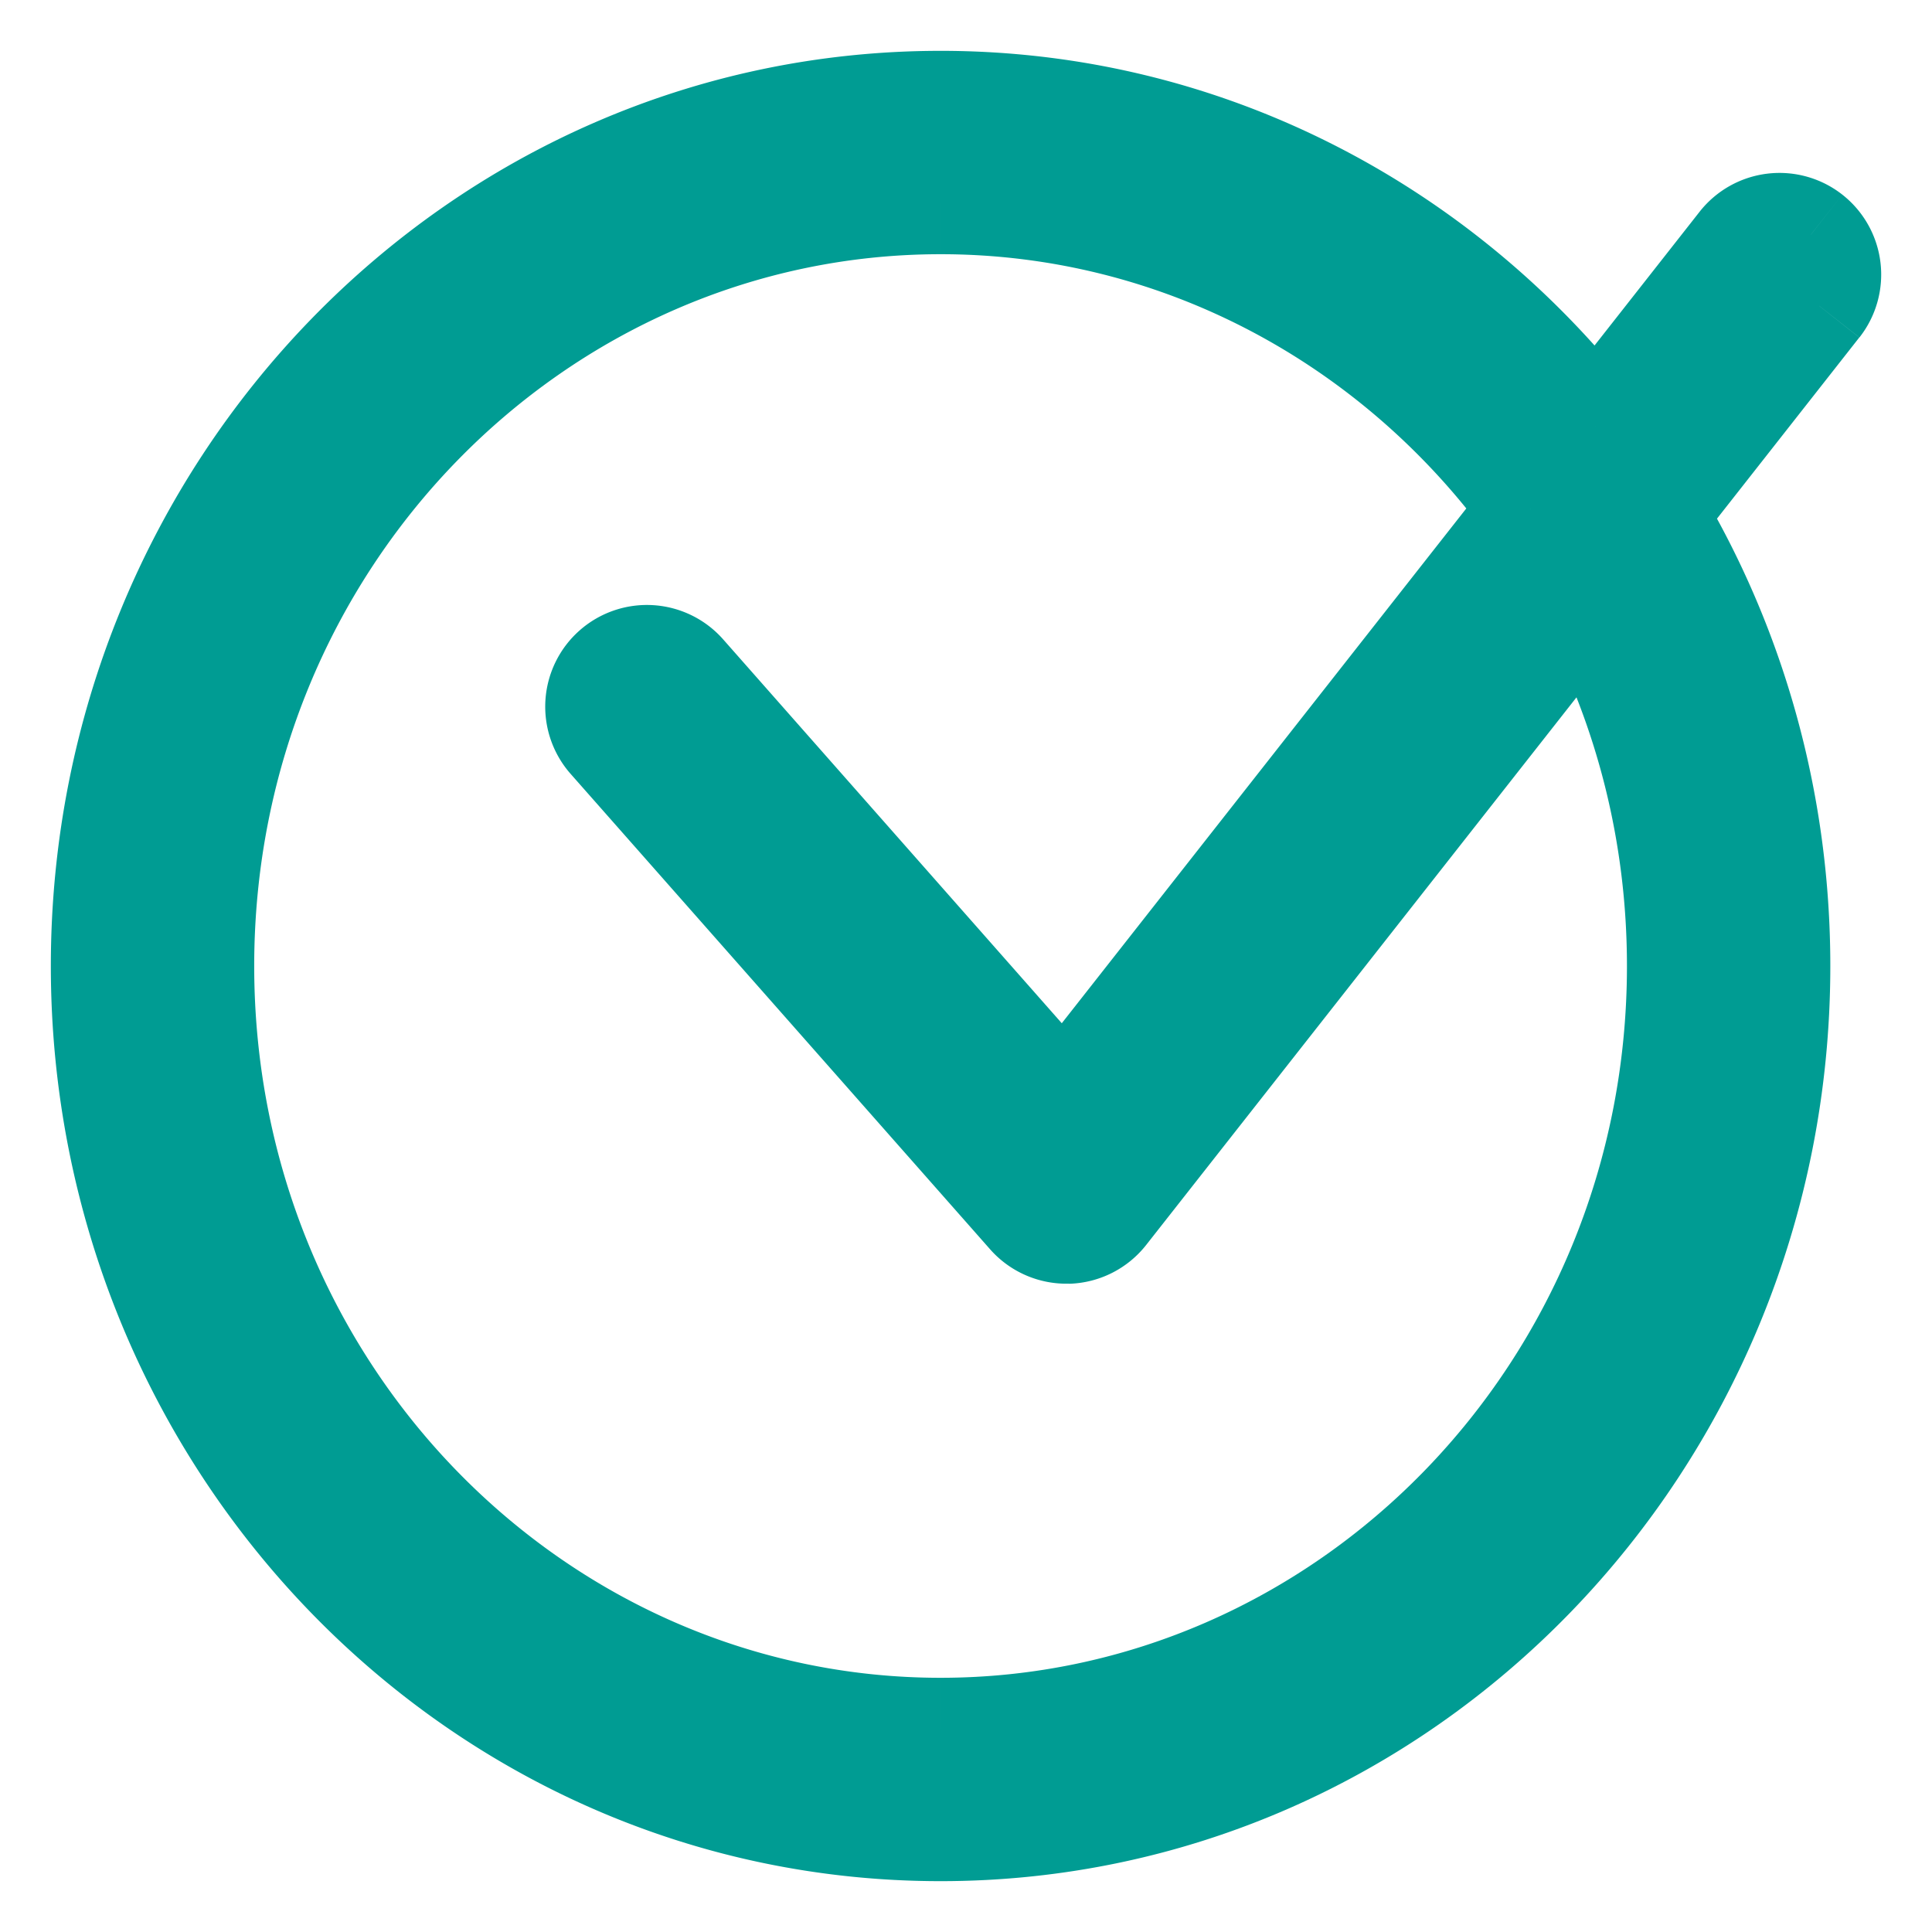<svg width="19" height="19" fill="none" xmlns="http://www.w3.org/2000/svg"><path fill-rule="evenodd" clip-rule="evenodd" d="M16.5 9.5c0 4.17-3.274 7.5-7.25 7.5S2 13.67 2 9.5 5.274 2 9.25 2c2.362 0 4.476 1.175 5.803 3.003l-4.589 5.84L6.737 6.62a.5.5 0 10-.75.662l4.125 4.675a.5.5 0 00.768-.022l4.735-6.028A7.665 7.665 0 0116.5 9.5zm-.217-4.444A8.652 8.652 0 0117.5 9.5c0 4.694-3.693 8.5-8.25 8.5C4.694 18 1 14.194 1 9.5S4.694 1 9.25 1c2.606 0 4.93 1.245 6.442 3.19l1.414-1.8a.5.5 0 01.786.619l-1.609 2.047z" fill="#009C93"/><path d="M15.053 5.003l.393.31a.5.5 0 00.012-.603l-.405.293zm-4.589 5.84l-.375.332a.5.5 0 00.769-.022l-.394-.31zM6.737 6.62l.375-.33-.375.33zm-.75.662l-.375.33.375-.33zm4.125 4.675l.375-.331-.375.33zm.768-.022l-.393-.31.393.31zm4.735-6.028l.442-.233a.5.5 0 00-.835-.076l.393.31zm.668-.85l-.393-.309a.5.5 0 00-.036.565l.43-.256zm-.591-.866l-.395.307a.5.5 0 00.788.002l-.393-.309zm1.414-1.8l.393.31-.393-.31zm.702-.083l.309-.394-.31.394zm.084.702l-.393-.31.393.31zM9.25 17.5c4.265 0 7.75-3.567 7.75-8h-1c0 3.908-3.064 7-6.75 7v1zm-7.75-8c0 4.433 3.484 8 7.75 8v-1c-3.687 0-6.75-3.092-6.75-7h-1zm7.75-8c-4.266 0-7.75 3.567-7.75 8h1c0-3.908 3.063-7 6.75-7v-1zm6.208 3.21C14.043 2.76 11.782 1.5 9.25 1.5v1c2.191 0 4.159 1.09 5.398 2.797l.81-.587zm-4.6 6.443l4.588-5.84-.786-.618-4.589 5.84.787.618zM6.362 6.95l3.727 4.224.75-.661-3.727-4.225-.75.662zm0 0l.75-.662A1 1 0 005.7 6.2l.662.75zm0 0L5.7 6.2a1 1 0 00-.088 1.411l.75-.661zm4.125 4.675L6.362 6.95l-.75.661 4.125 4.675.75-.661zm0 0l-.75.661a1 1 0 00.778.338l-.028-1zm0 0l.028 1a1 1 0 00.758-.383l-.786-.617zm4.735-6.028l-4.735 6.028.786.617 4.736-6.027-.787-.618zM17 9.5a8.164 8.164 0 00-.942-3.827l-.884.467C15.7 7.134 16 8.277 16 9.5h1zm1 0c0-1.72-.47-3.331-1.286-4.7l-.859.512A8.152 8.152 0 0116.999 9.5h1zm-8.75 9c4.847 0 8.75-4.044 8.75-9h-1c0 4.432-3.483 8-7.75 8v1zM.5 9.5c0 4.956 3.903 9 8.75 9v-1c-4.266 0-7.75-3.568-7.75-8h-1zm8.75-9C4.403.5.5 4.544.5 9.5h1c0-4.432 3.484-8 7.75-8v-1zm6.837 3.383C14.487 1.825 12.02.5 9.25.5v1c2.442 0 4.624 1.166 6.047 2.997l.79-.614zm-.002.616L17.5 2.7l-.786-.617-1.414 1.8.786.617zM17.5 2.7l.618-.786a1 1 0 00-1.404.169l.786.618zm0 0l.786.619a1 1 0 00-.168-1.405l-.618.787zm0 0L15.89 4.748l.787.618 1.608-2.047L17.5 2.7z" fill="#009C93"/></svg>
